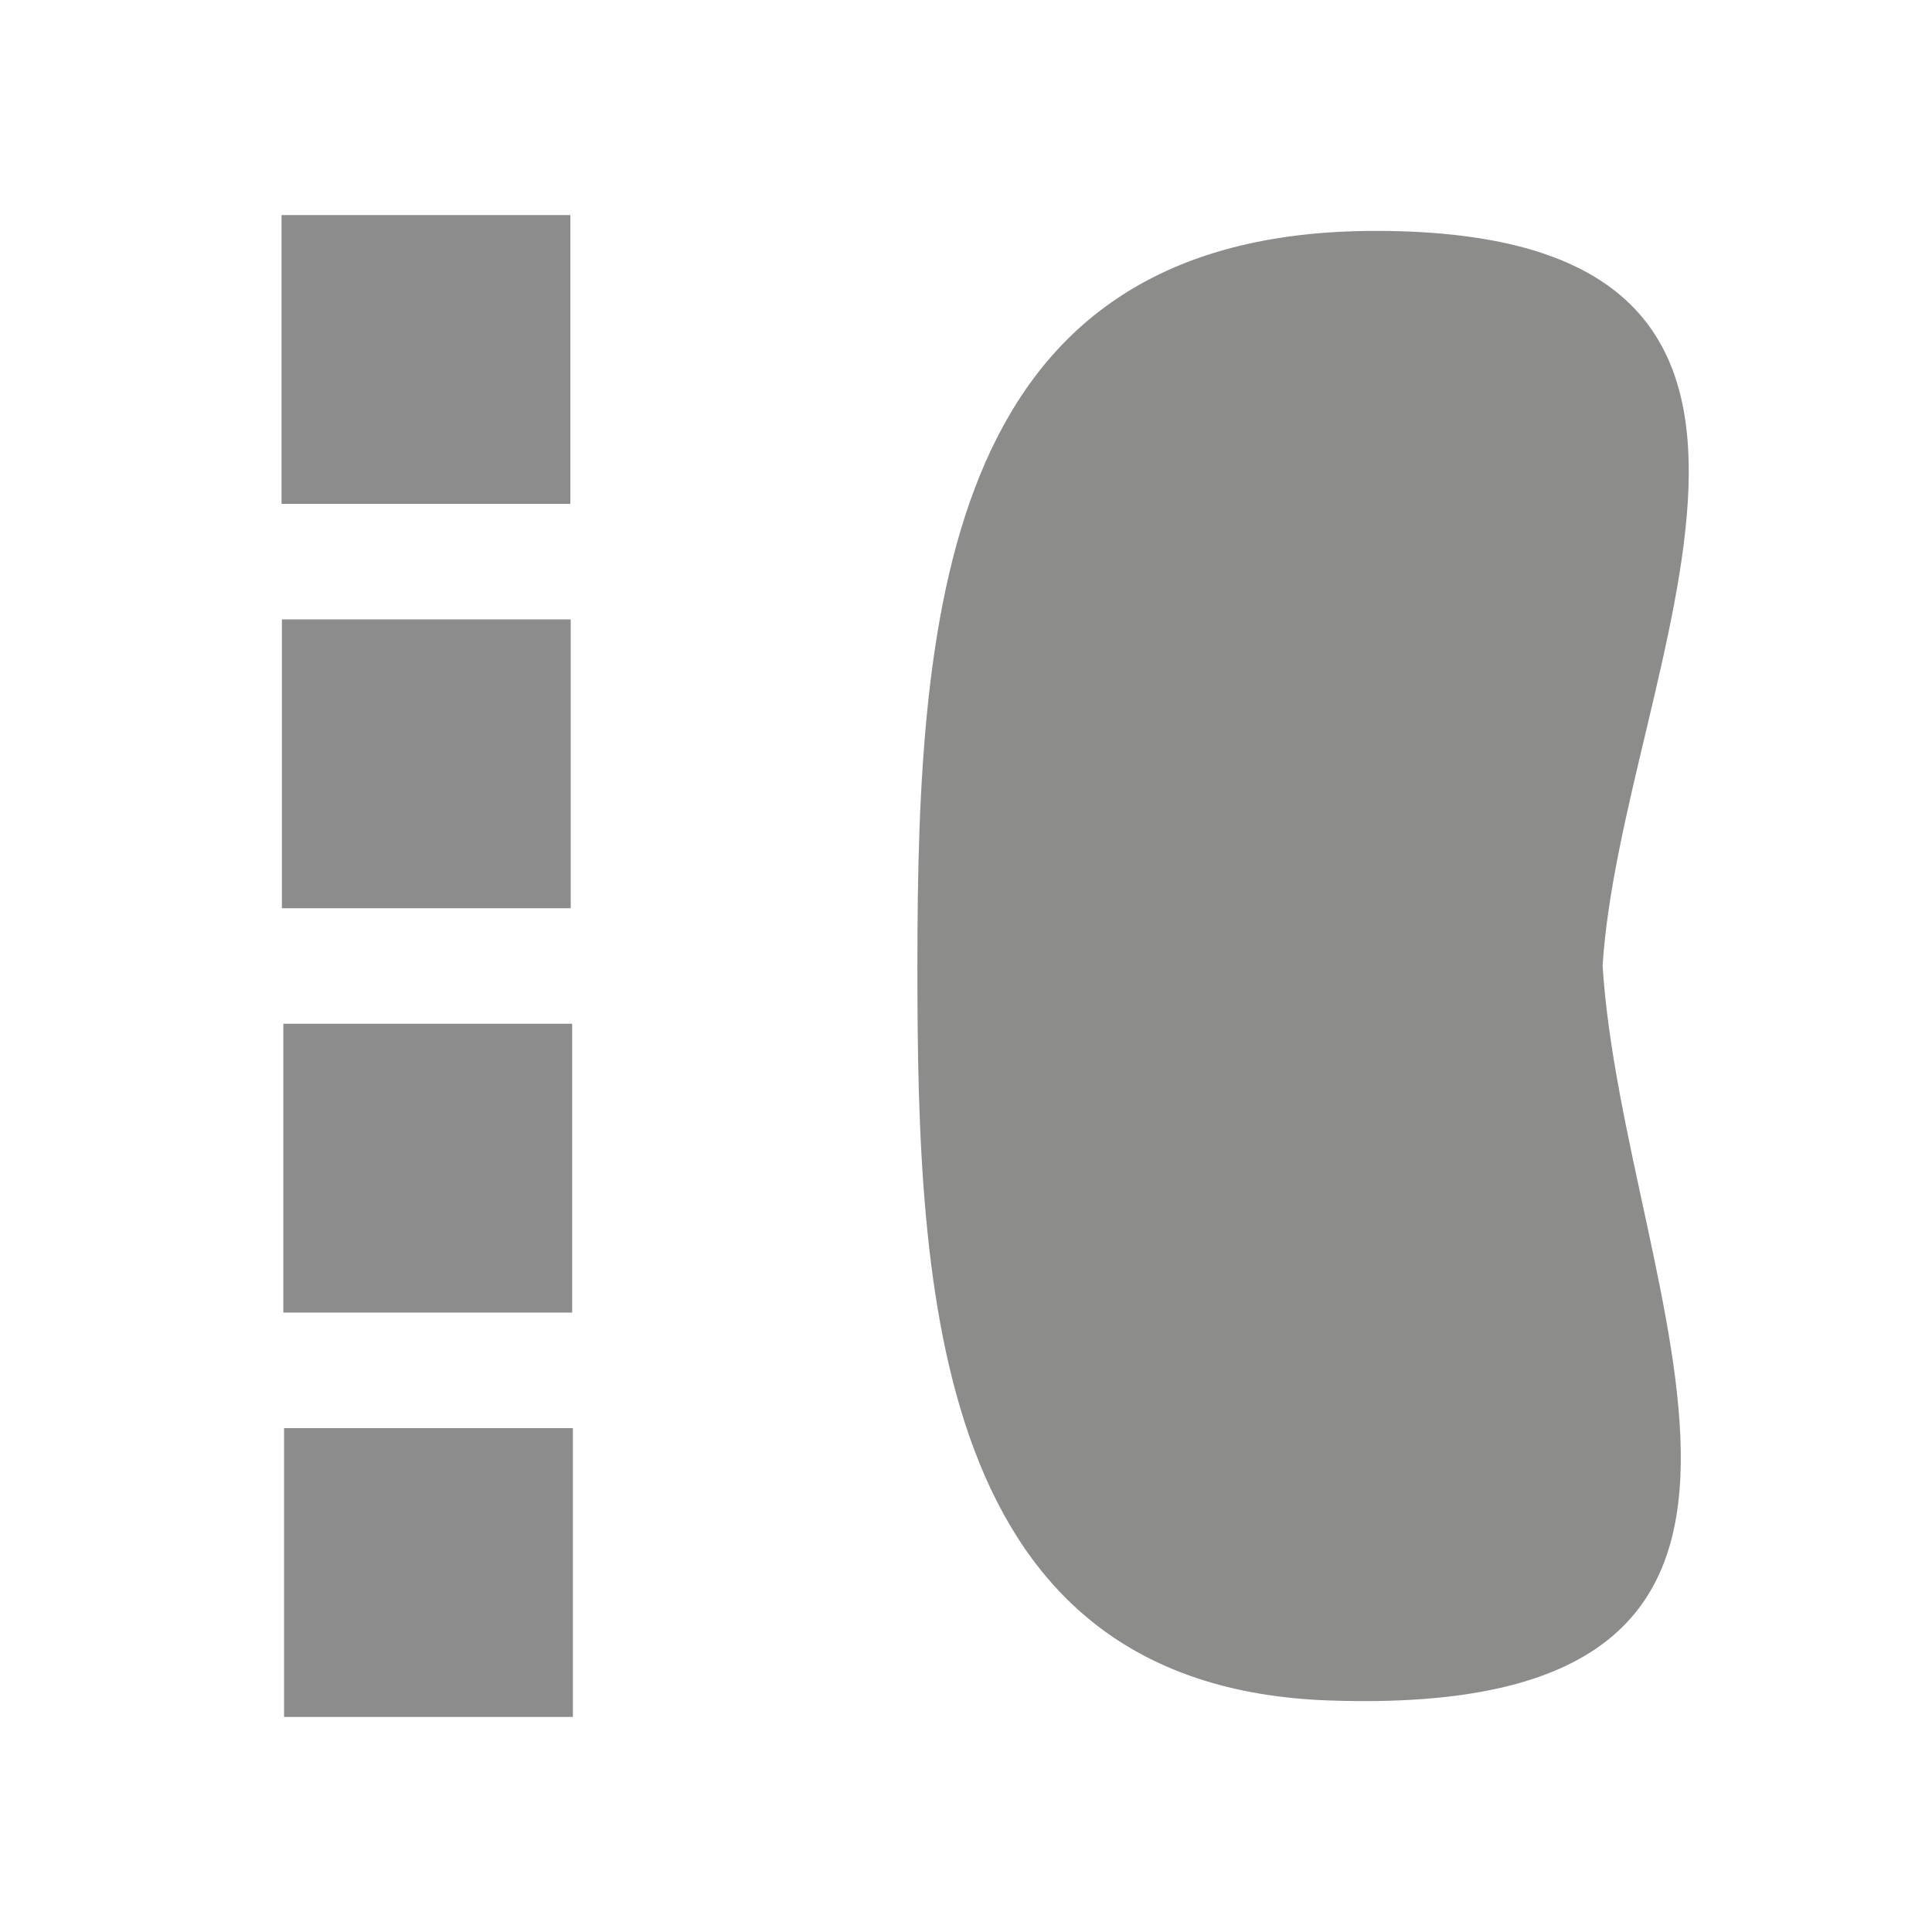 <?xml version="1.0" encoding="utf-8"?>
<!-- Generator: Adobe Illustrator 16.0.0, SVG Export Plug-In . SVG Version: 6.00 Build 0)  -->
<!DOCTYPE svg PUBLIC "-//W3C//DTD SVG 1.1//EN" "http://www.w3.org/Graphics/SVG/1.1/DTD/svg11.dtd">
<svg version="1.1" id="Layer_1" xmlns="http://www.w3.org/2000/svg" xmlns:xlink="http://www.w3.org/1999/xlink" x="0px" y="0px"
	 width="500px" height="500px" viewBox="0 0 500 500" enable-background="new 0 0 500 500" xml:space="preserve">
<rect x="72.955" y="160.303" fill="#8C8C8C" width="74.748" height="74.747"/>
<rect x="73.328" y="264.949" fill="#8C8C8C" width="74.748" height="74.747"/>
<rect x="73.516" y="369.595" fill="#8C8C8C" width="74.747" height="74.748"/>
<rect x="72.861" y="55.657" fill="#8C8C8C" width="74.747" height="74.748"/>
<path fill="#8C8C8B" d="M414.75,249.918c4.929-76.658,73.935-190.163-58.733-190.163c-111.138,0-118.596,96.192-118.596,190.163
	c0,84.969,4.044,186.586,106.526,190.163C486.819,445.067,420.228,335.106,414.75,249.918z"/>
</svg>
